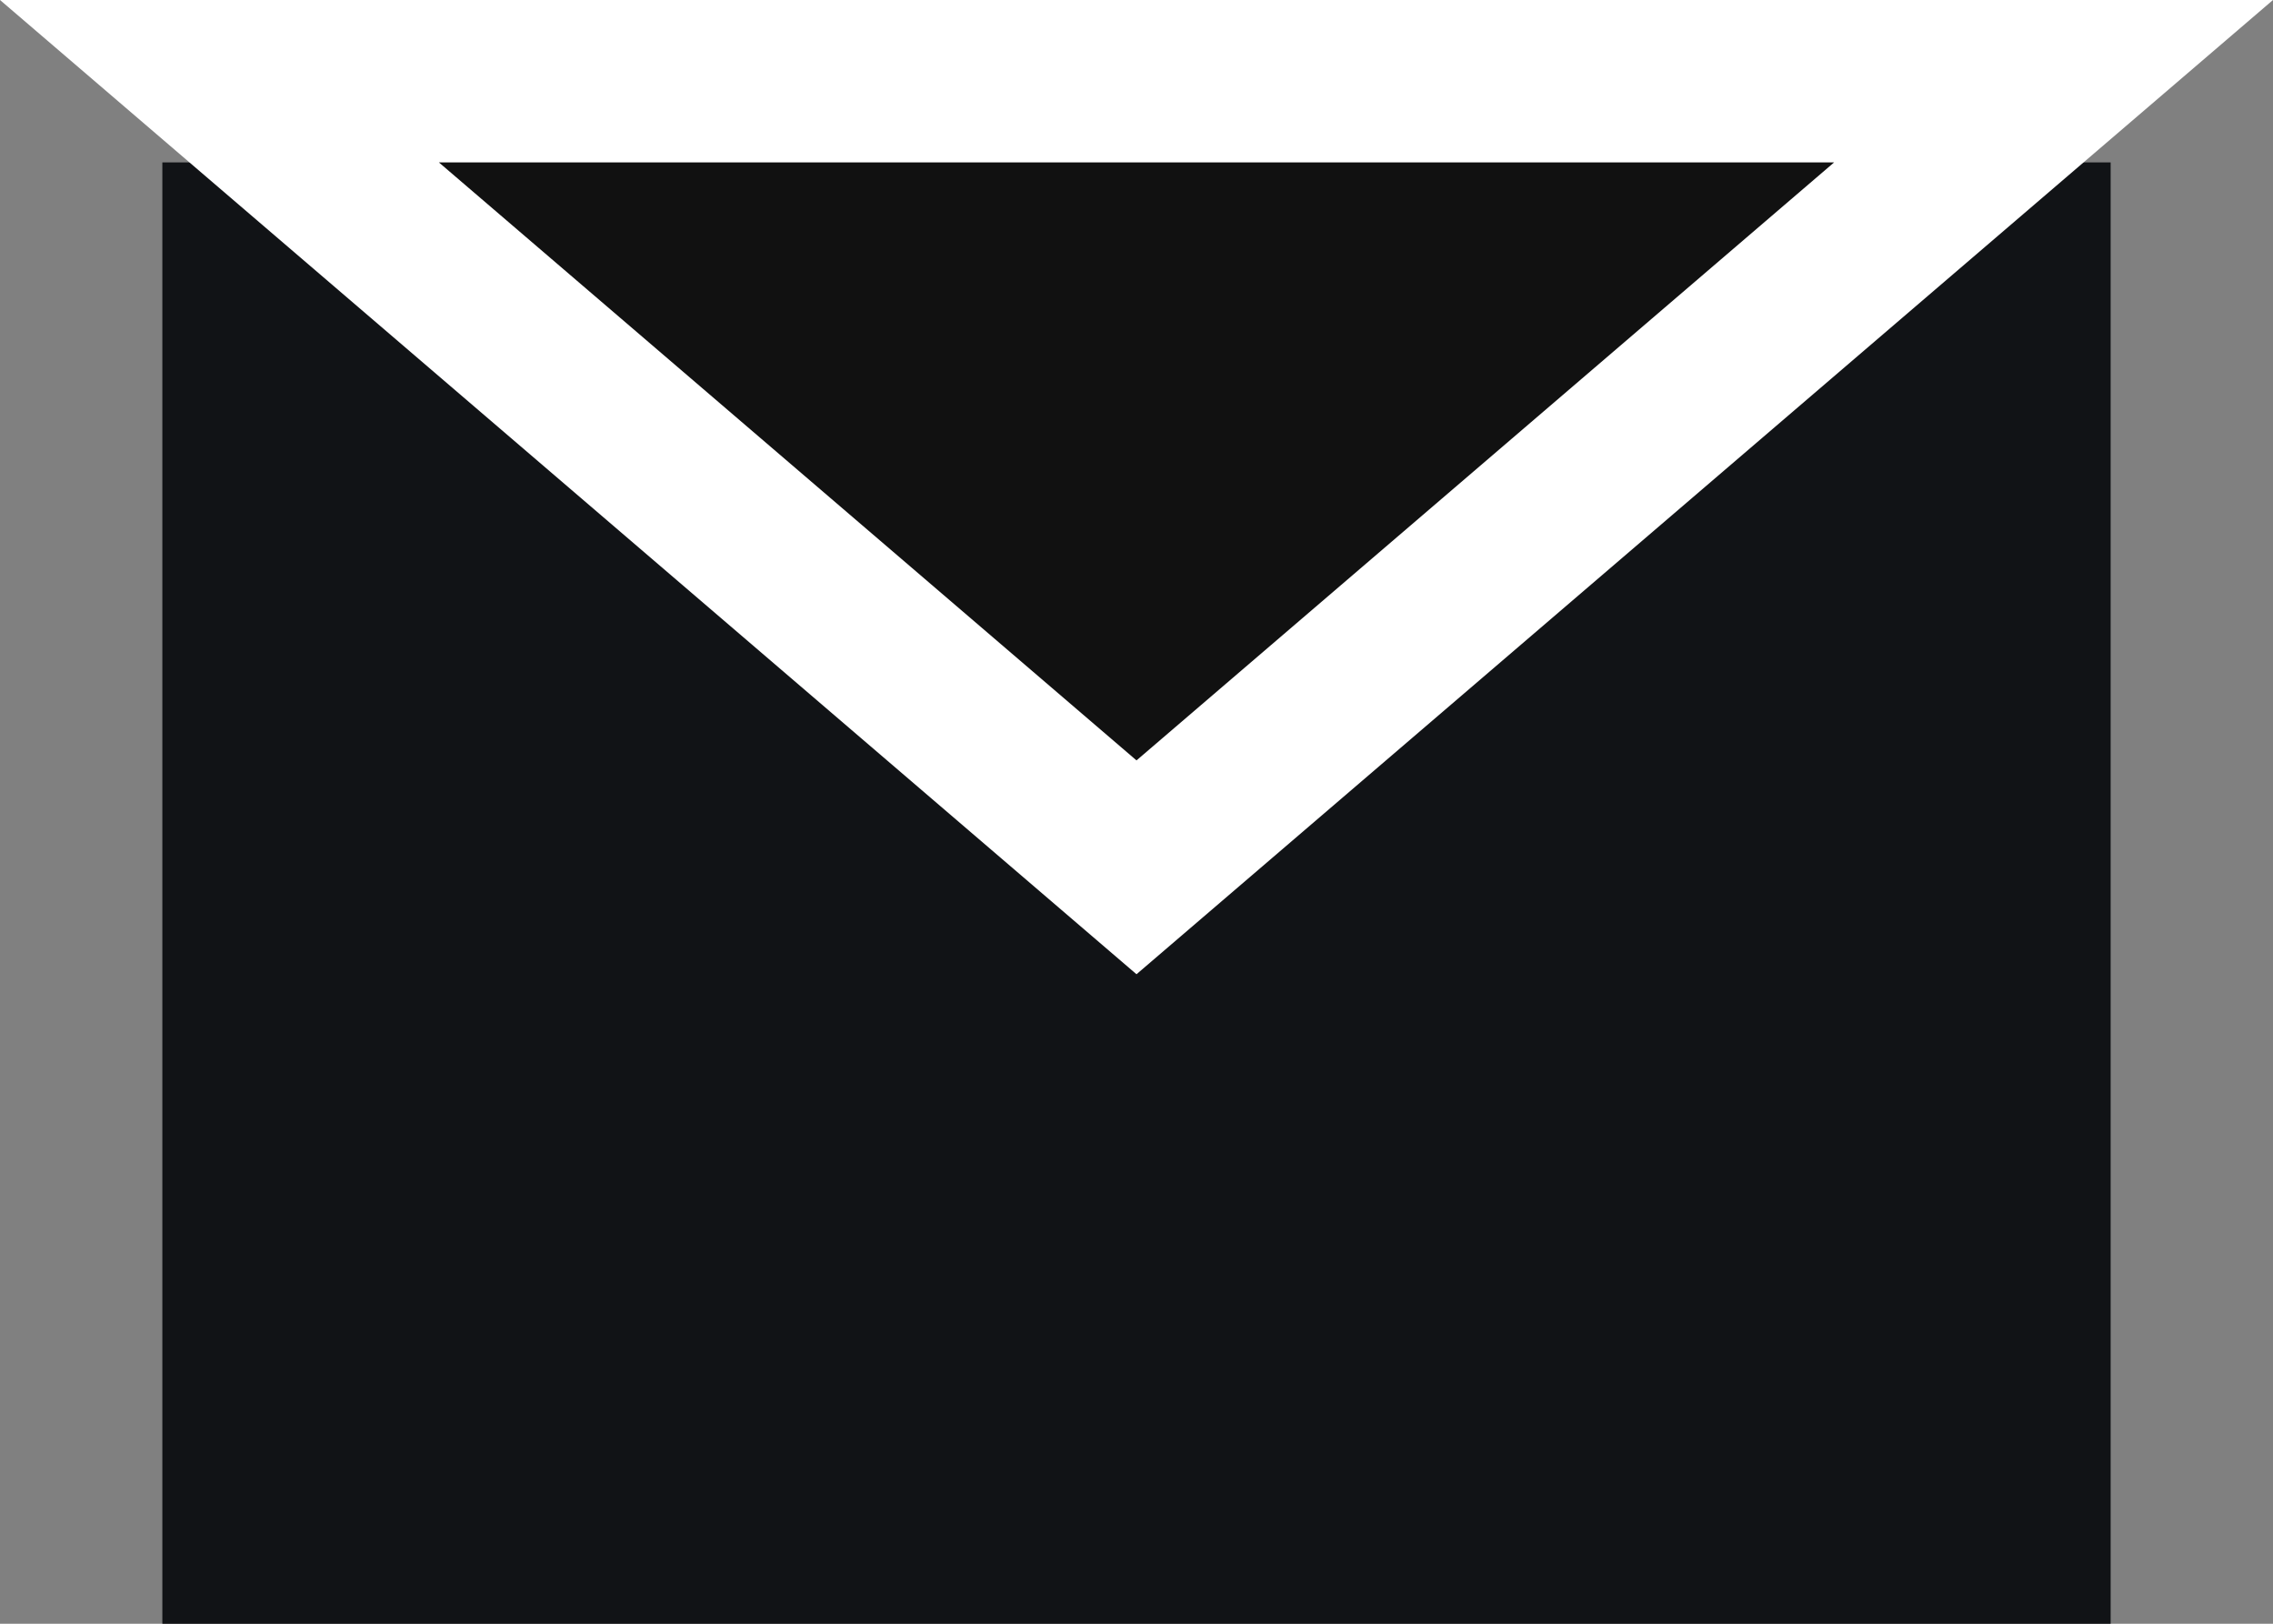 <svg xmlns="http://www.w3.org/2000/svg" width="14" height="10" viewBox="0 0 14 10">
  <rect x="0" y="0" width="14" height="10" fill="#808080" stroke="none"/>
  <g id="Group_117" data-name="Group 117" transform="translate(-26 -319)">
    <rect id="Rectangle_97" data-name="Rectangle 97" width="12" height="9" transform="translate(27 320)" fill="#111316"/>
    <g id="Polygon_6" data-name="Polygon 6" transform="translate(40 325) rotate(180)" fill="#111">
      <path d="M 12.648 5.5 L 1.352 5.5 L 7 0.659 L 12.648 5.5 Z" stroke="none"/>
      <path d="M 7 1.317 L 2.703 5 L 11.297 5 L 7 1.317 M 7 0 L 14 6 L 0 6 L 7 0 Z" stroke="none" fill="#fff"/>
    </g>
  </g>
</svg>
